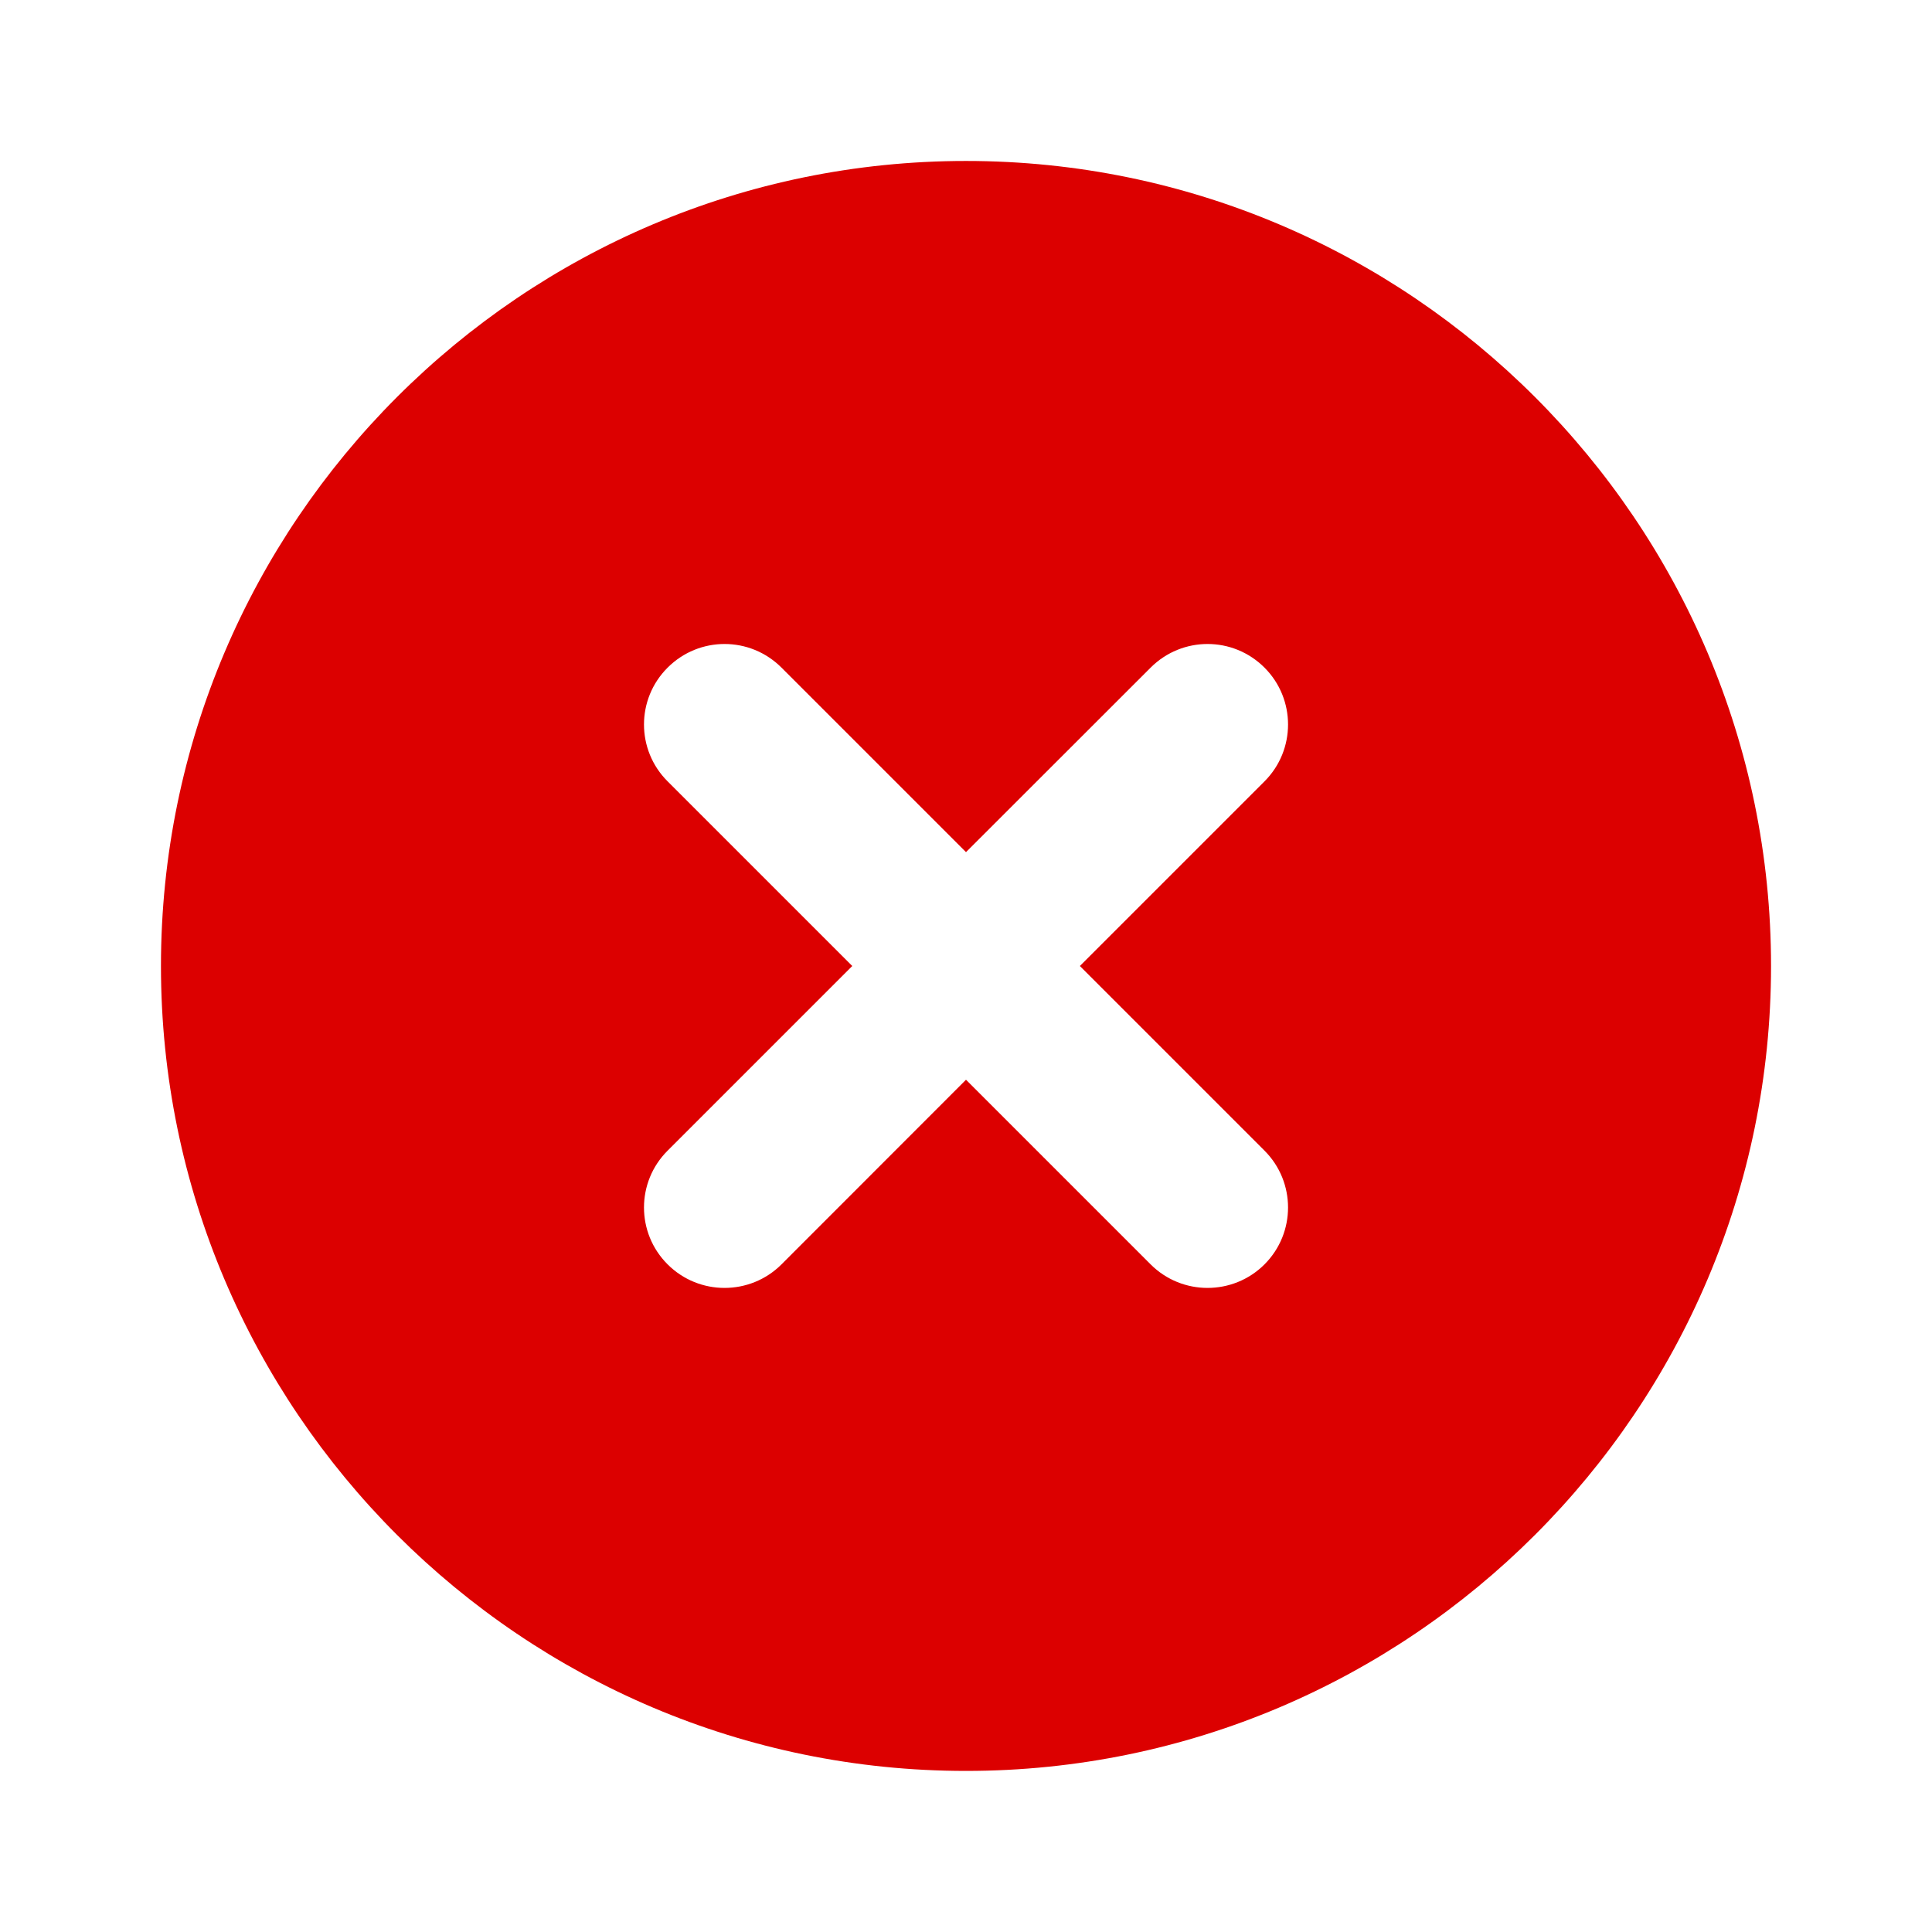 <svg width="16" height="16" viewBox="0 0 16 16" fill="none" xmlns="http://www.w3.org/2000/svg">
<path fill-rule="evenodd" clip-rule="evenodd" d="M1.333 8C1.333 4.324 4.324 1.333 8 1.333C11.676 1.333 14.667 4.324 14.667 8C14.667 11.676 11.676 14.666 8 14.666C4.324 14.666 1.333 11.676 1.333 8ZM10.472 6.471L8.943 8L10.472 9.529C10.732 9.789 10.732 10.211 10.472 10.471C10.342 10.601 10.171 10.666 10 10.666C9.83 10.666 9.659 10.601 9.529 10.471L8 8.942L6.472 10.471C6.342 10.601 6.171 10.666 6 10.666C5.83 10.666 5.659 10.601 5.529 10.471C5.268 10.211 5.268 9.789 5.529 9.529L7.058 8L5.529 6.471C5.268 6.211 5.268 5.789 5.529 5.529C5.79 5.268 6.211 5.268 6.472 5.529L8 7.057L9.529 5.529C9.79 5.268 10.211 5.268 10.472 5.529C10.732 5.789 10.732 6.211 10.472 6.471Z" fill="#DC0000"/>
</svg>
